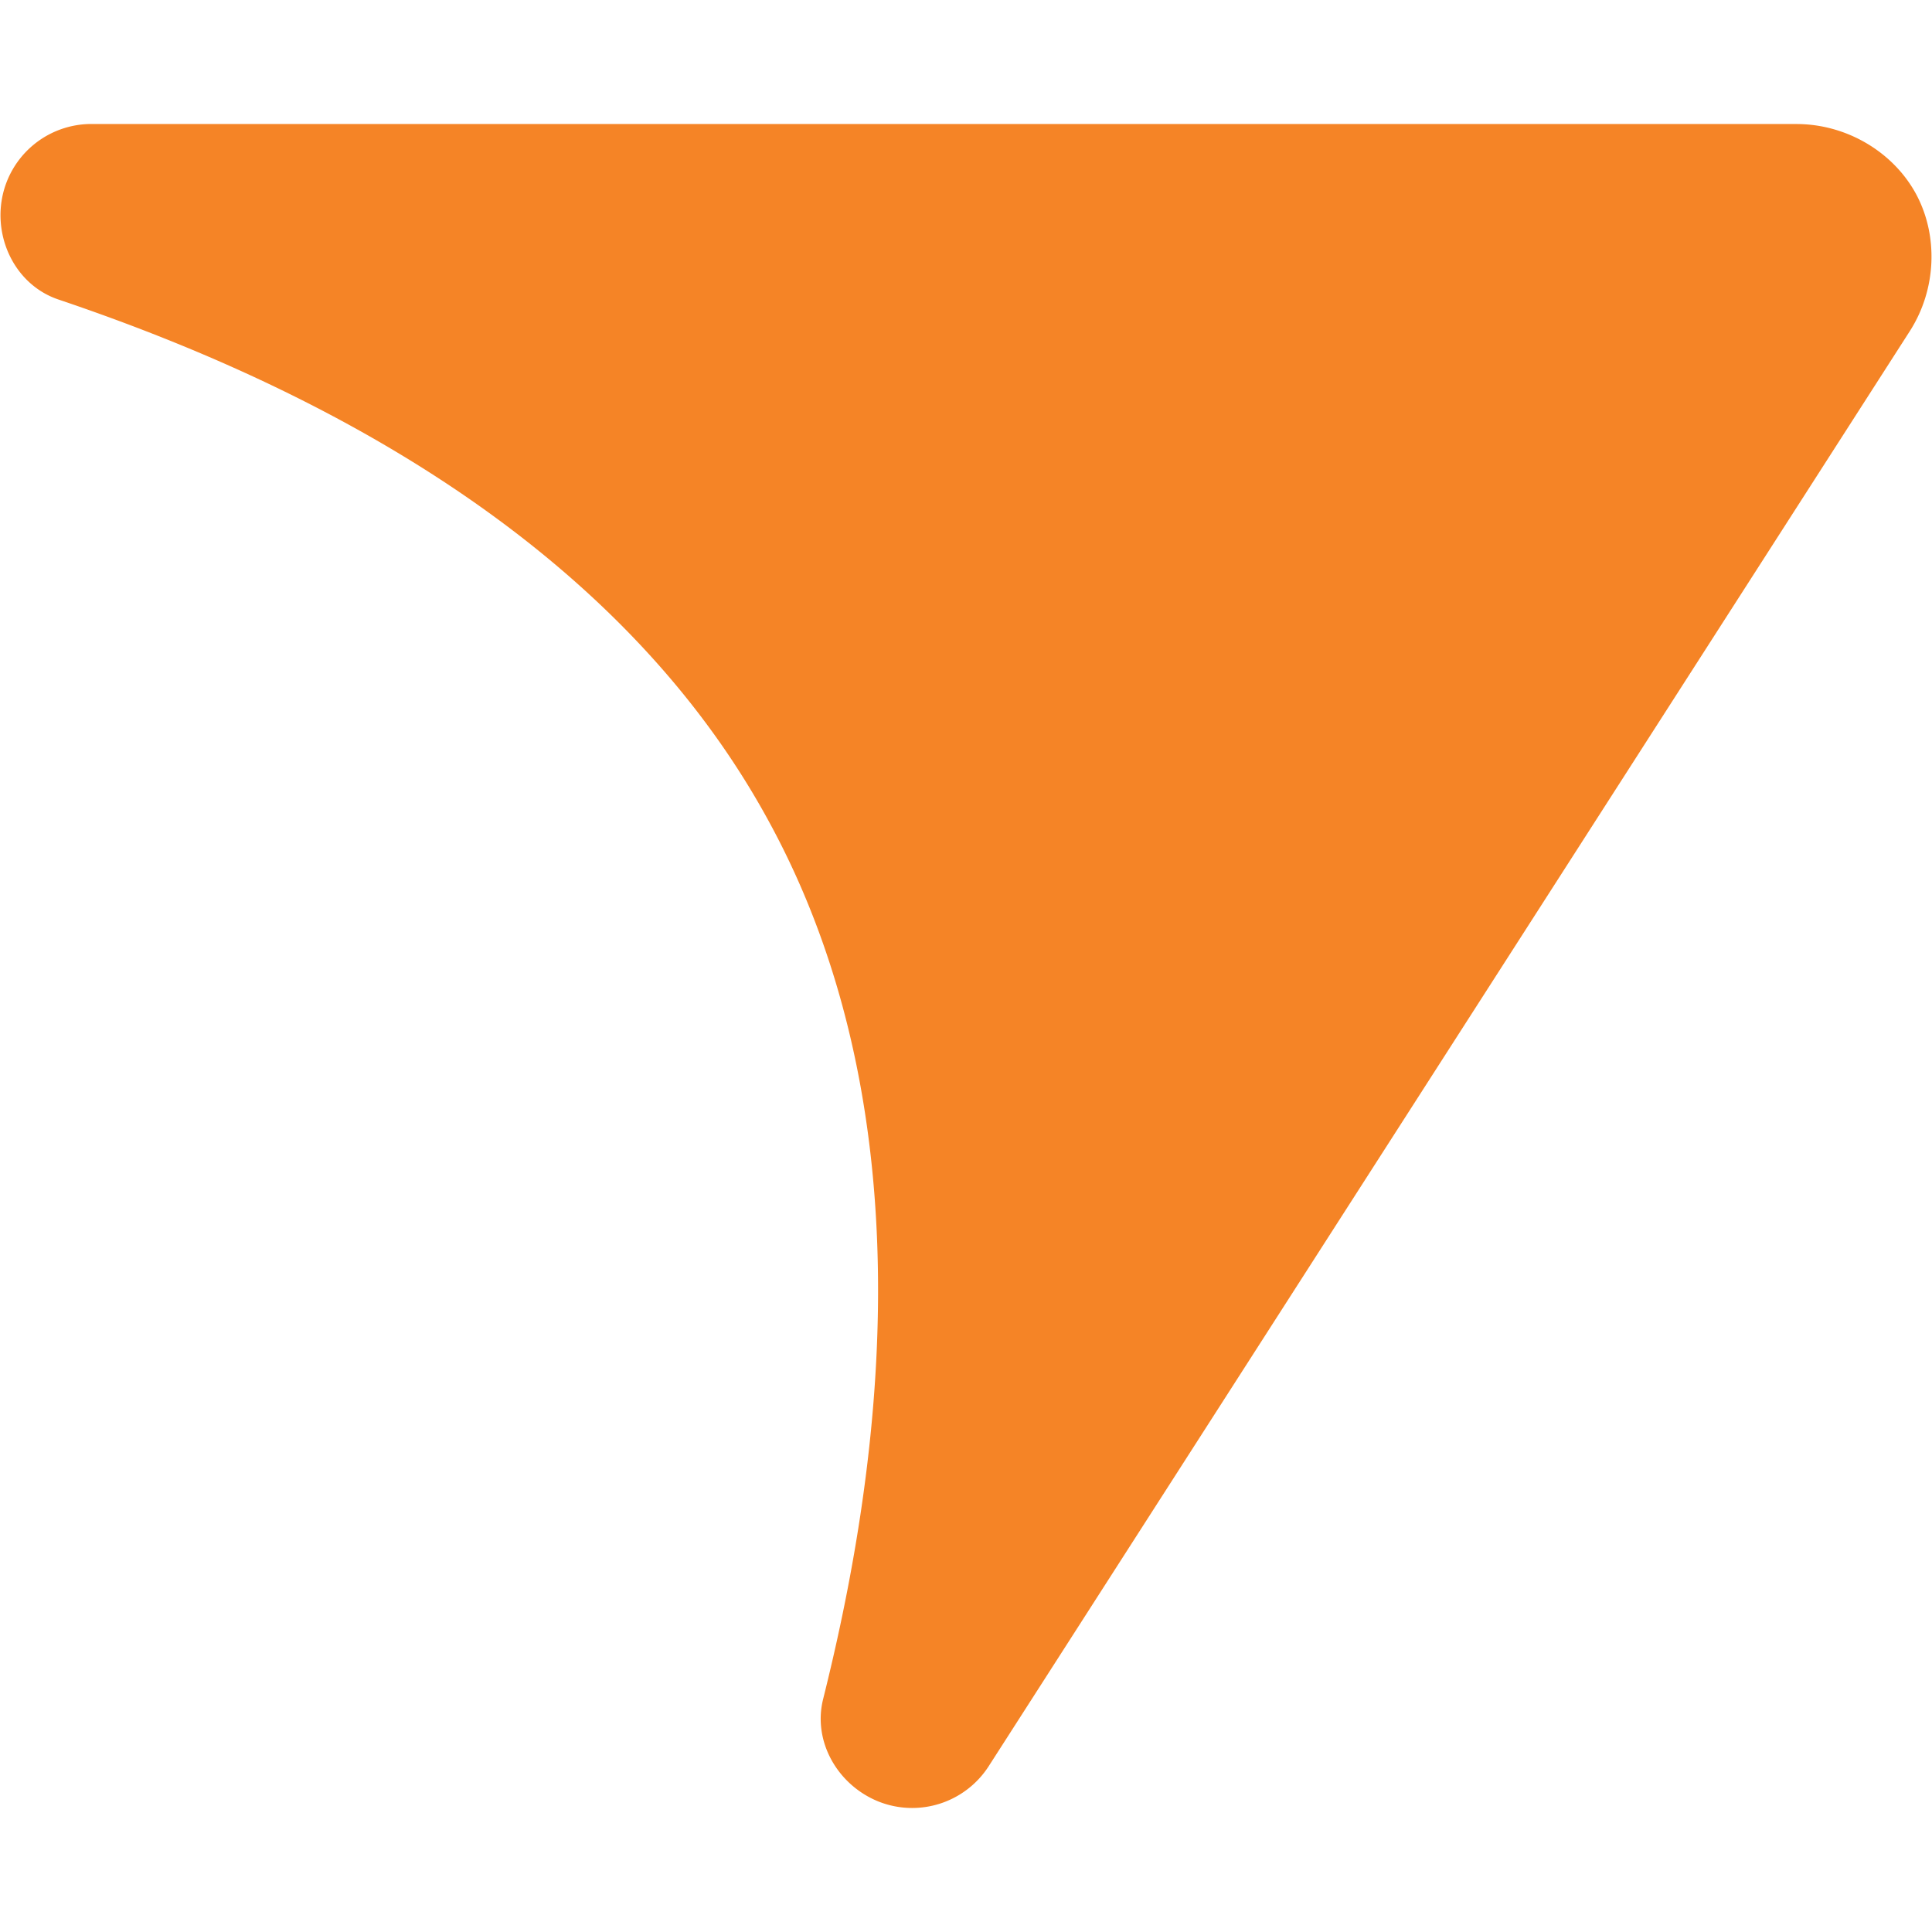<svg xmlns="http://www.w3.org/2000/svg" height="93" viewBox="0 0 93 92.999" width="93"><path d="M92.217 9.311c1.09 1.995 1.018 4.605-.295 6.644L47.593 85.018a4.38 4.38 0 01-5.324 1.693c-1.95-.796-3.156-2.882-2.646-4.925 2.536-10.144 5.395-27.624-2.64-42.296C28.974 24.801 12.72 17.762 2.816 14.418.823 13.748-.286 11.603.1 9.533a4.375 4.375 0 014.302-3.565l82.064.002c2.423-.003 4.658 1.346 5.751 3.341" fill="#f58426"/></svg>
